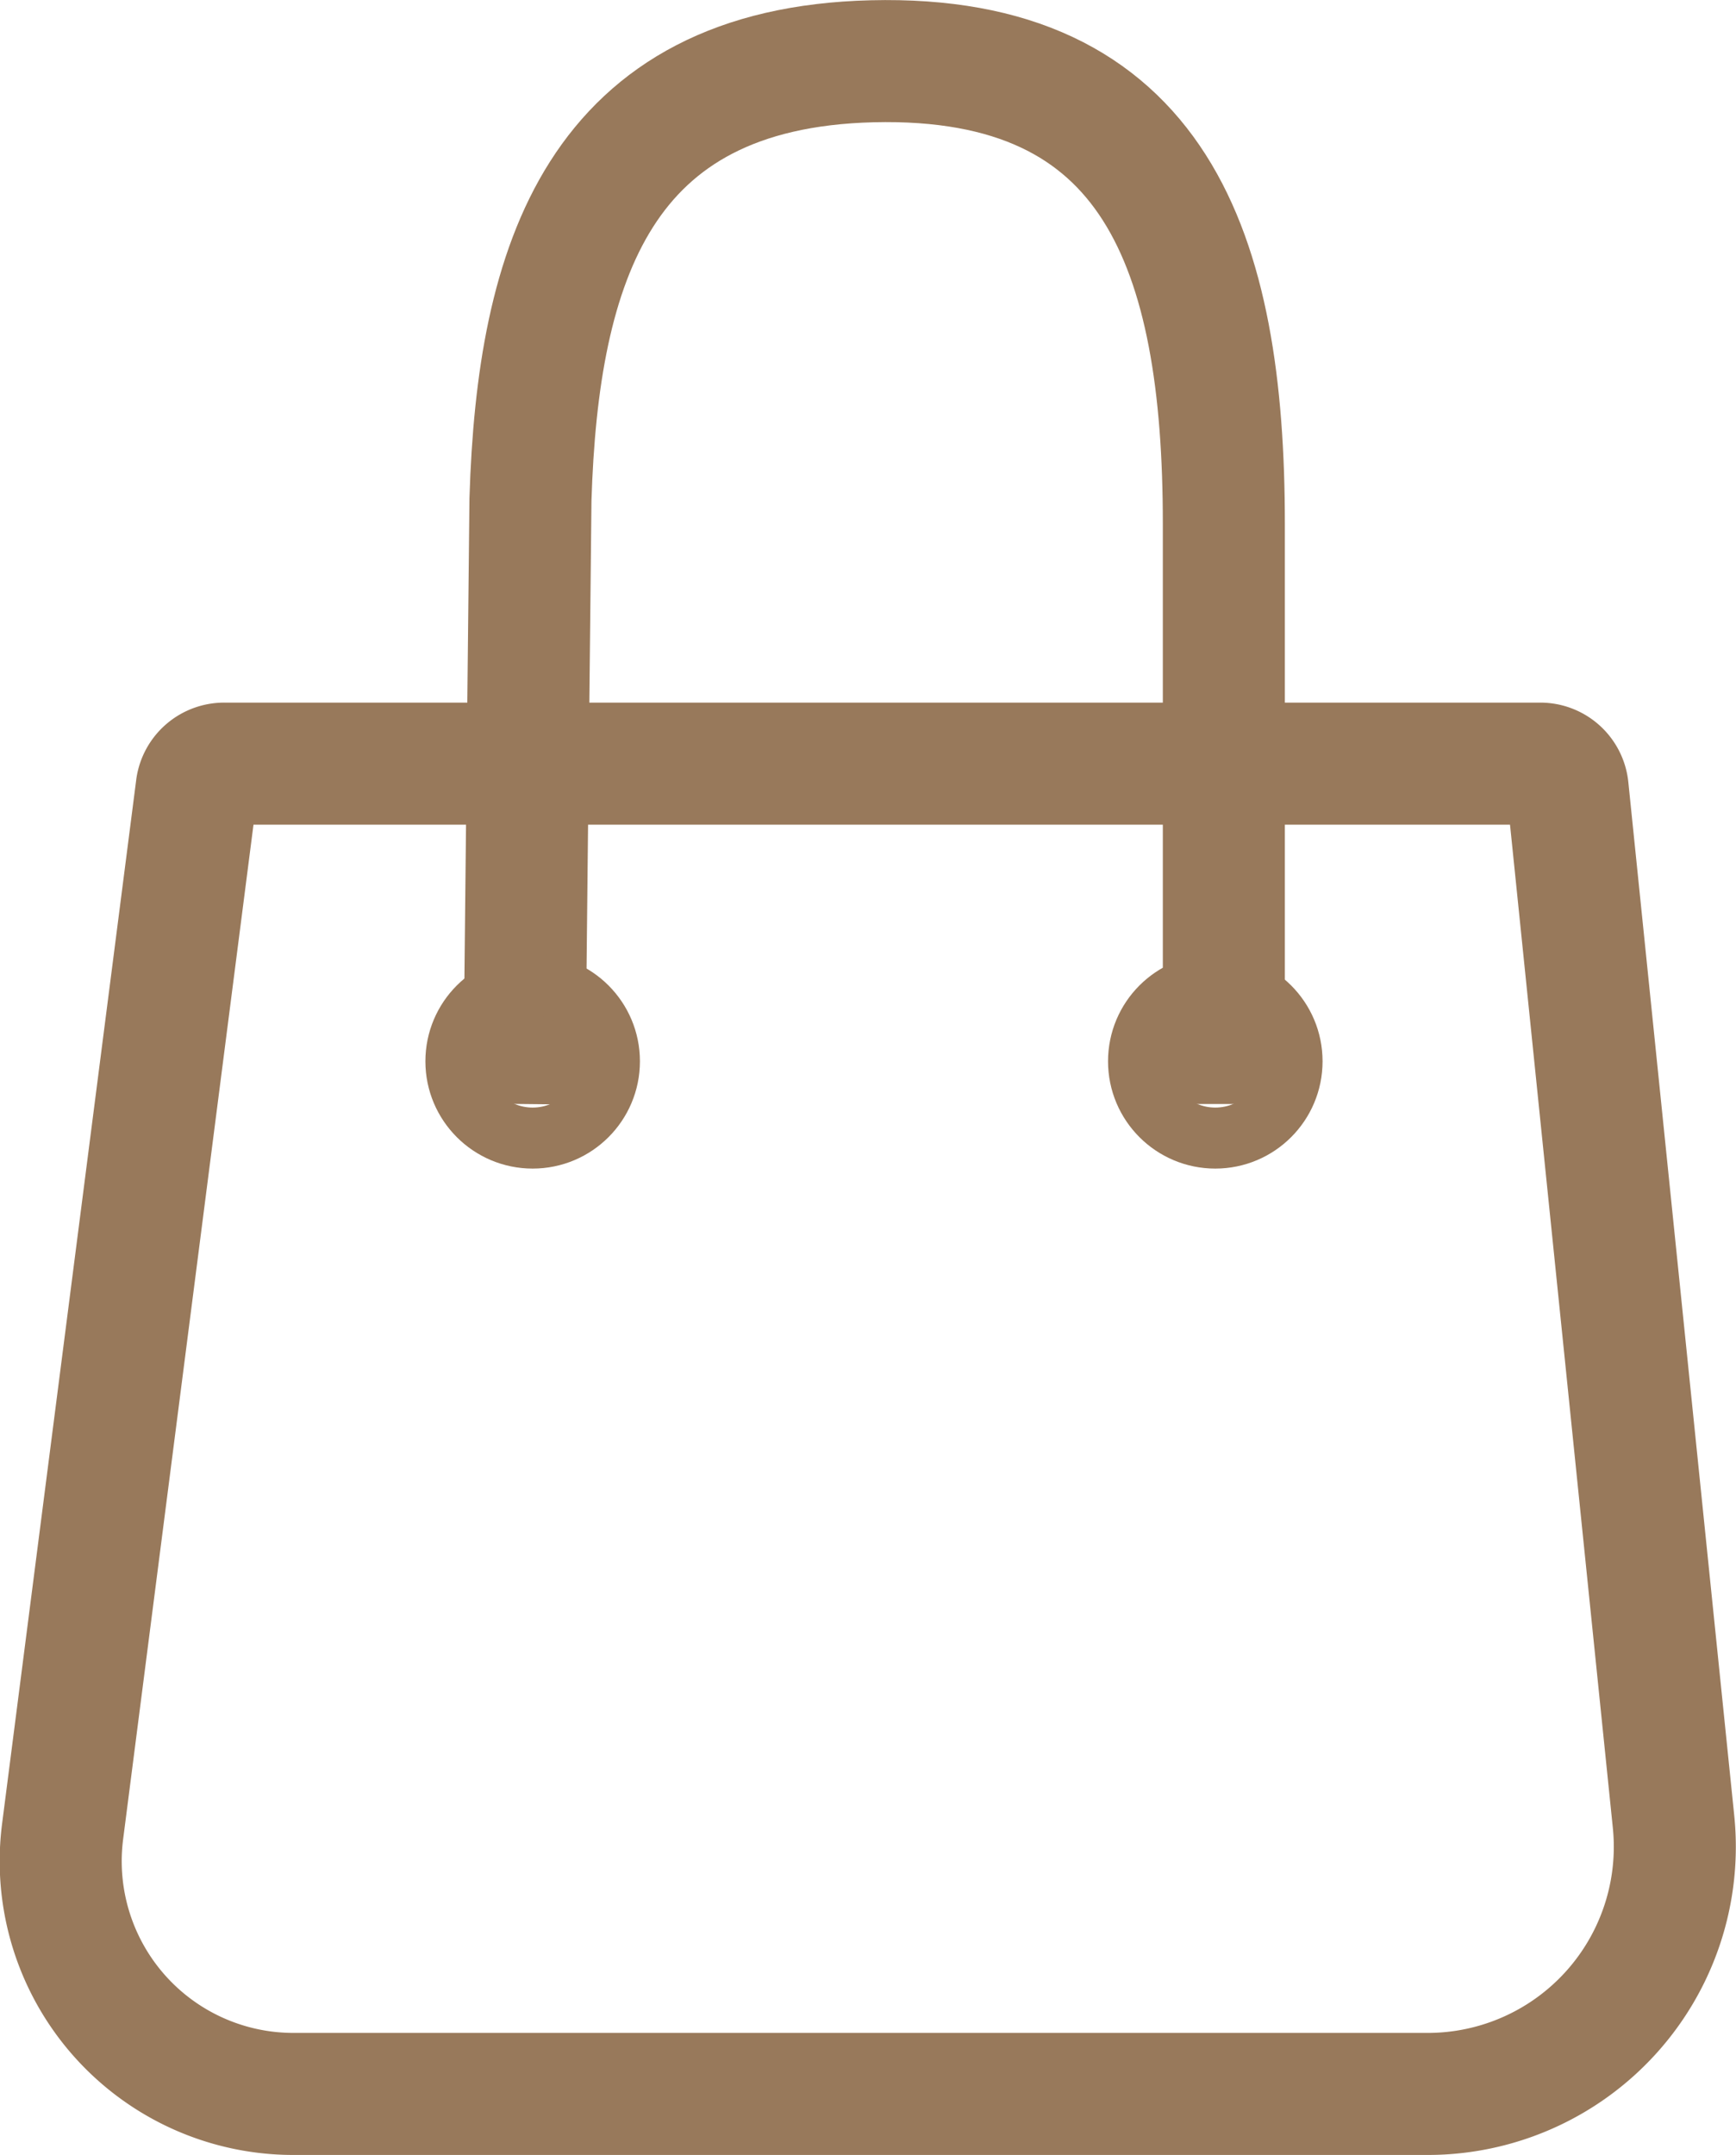 <svg xmlns="http://www.w3.org/2000/svg" viewBox="0 0 142.26 176.57"><defs><style>.a,.b{fill:none;stroke:#98795b;stroke-miterlimit:10;}.a{stroke-width:10px;}.b{stroke-width:5px;}</style></defs><title>icon_shopping_bag</title><path class="a" d="M183.06,214.9l-11,85.6A19.07,19.07,0,0,0,191,322h92.92a20.25,20.25,0,0,0,20.15-22.32L295.39,215a2.25,2.25,0,0,0-2.25-2H185.31A2.27,2.27,0,0,0,183.06,214.9Z" transform="translate(-166.93 -150.43)"/><path class="a" d="M209.88,240.89l.52-49.55c.6-19.34,5.6-35.34,28-35.89,23.22-.57,28.82,15.52,28.82,37.9v47.54" transform="translate(-166.93 -150.43)"/><circle class="b" cx="43.65" cy="86.96" r="6.29"/><circle class="b" cx="99.59" cy="86.96" r="6.29"/></svg>